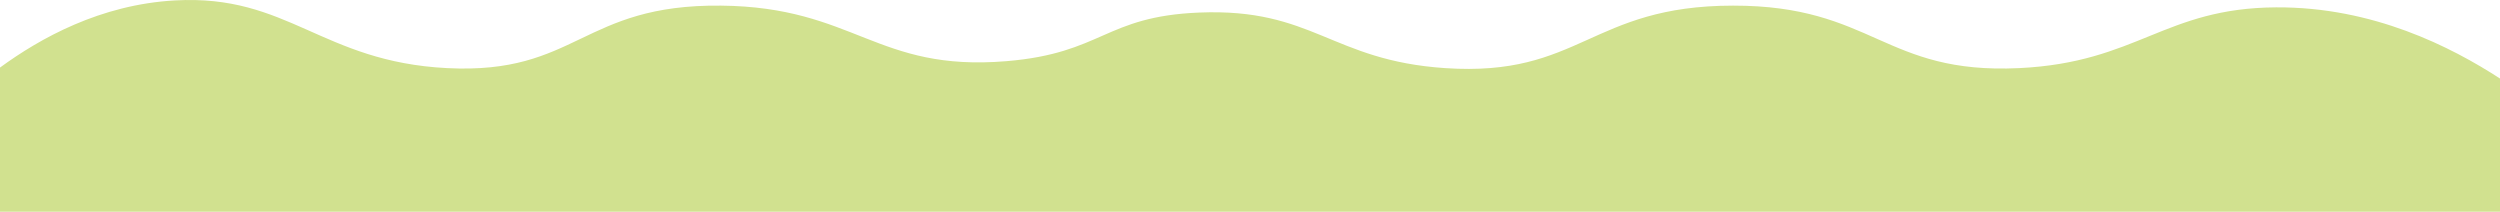 <?xml version="1.0" encoding="UTF-8"?>
<svg id="Capa_2" data-name="Capa 2" xmlns="http://www.w3.org/2000/svg" viewBox="0 0 1920.09 162.64">
  <defs>
    <style>
      .cls-1 {
        fill: #d1e18f;
      }
    </style>
  </defs>
  <g id="Capa_1-2" data-name="Capa 1">
    <path class="cls-1" d="M1748.16,5.65c-86.01.49-106.45,42.32-197.4,46.67-103.99,4.95-111.95-48.1-219.76-48-109.67.09-117.12,54.98-221.1,48-87.75-5.91-101.33-46.27-188.95-42.67-72.64,2.98-73.95,31.15-147.94,37.33-100.08,8.35-116.5-41.62-219.23-42.66-107.19-1.11-110.36,53.08-210.38,48C246.83,47.4,221.37-4.56,134.35.32,77.02,3.53,30.9,29.31,0,51.89v110.75h1920.09V60.32c-37.43-24.27-97.58-55.1-171.93-54.67Z"/>
  </g>
</svg>